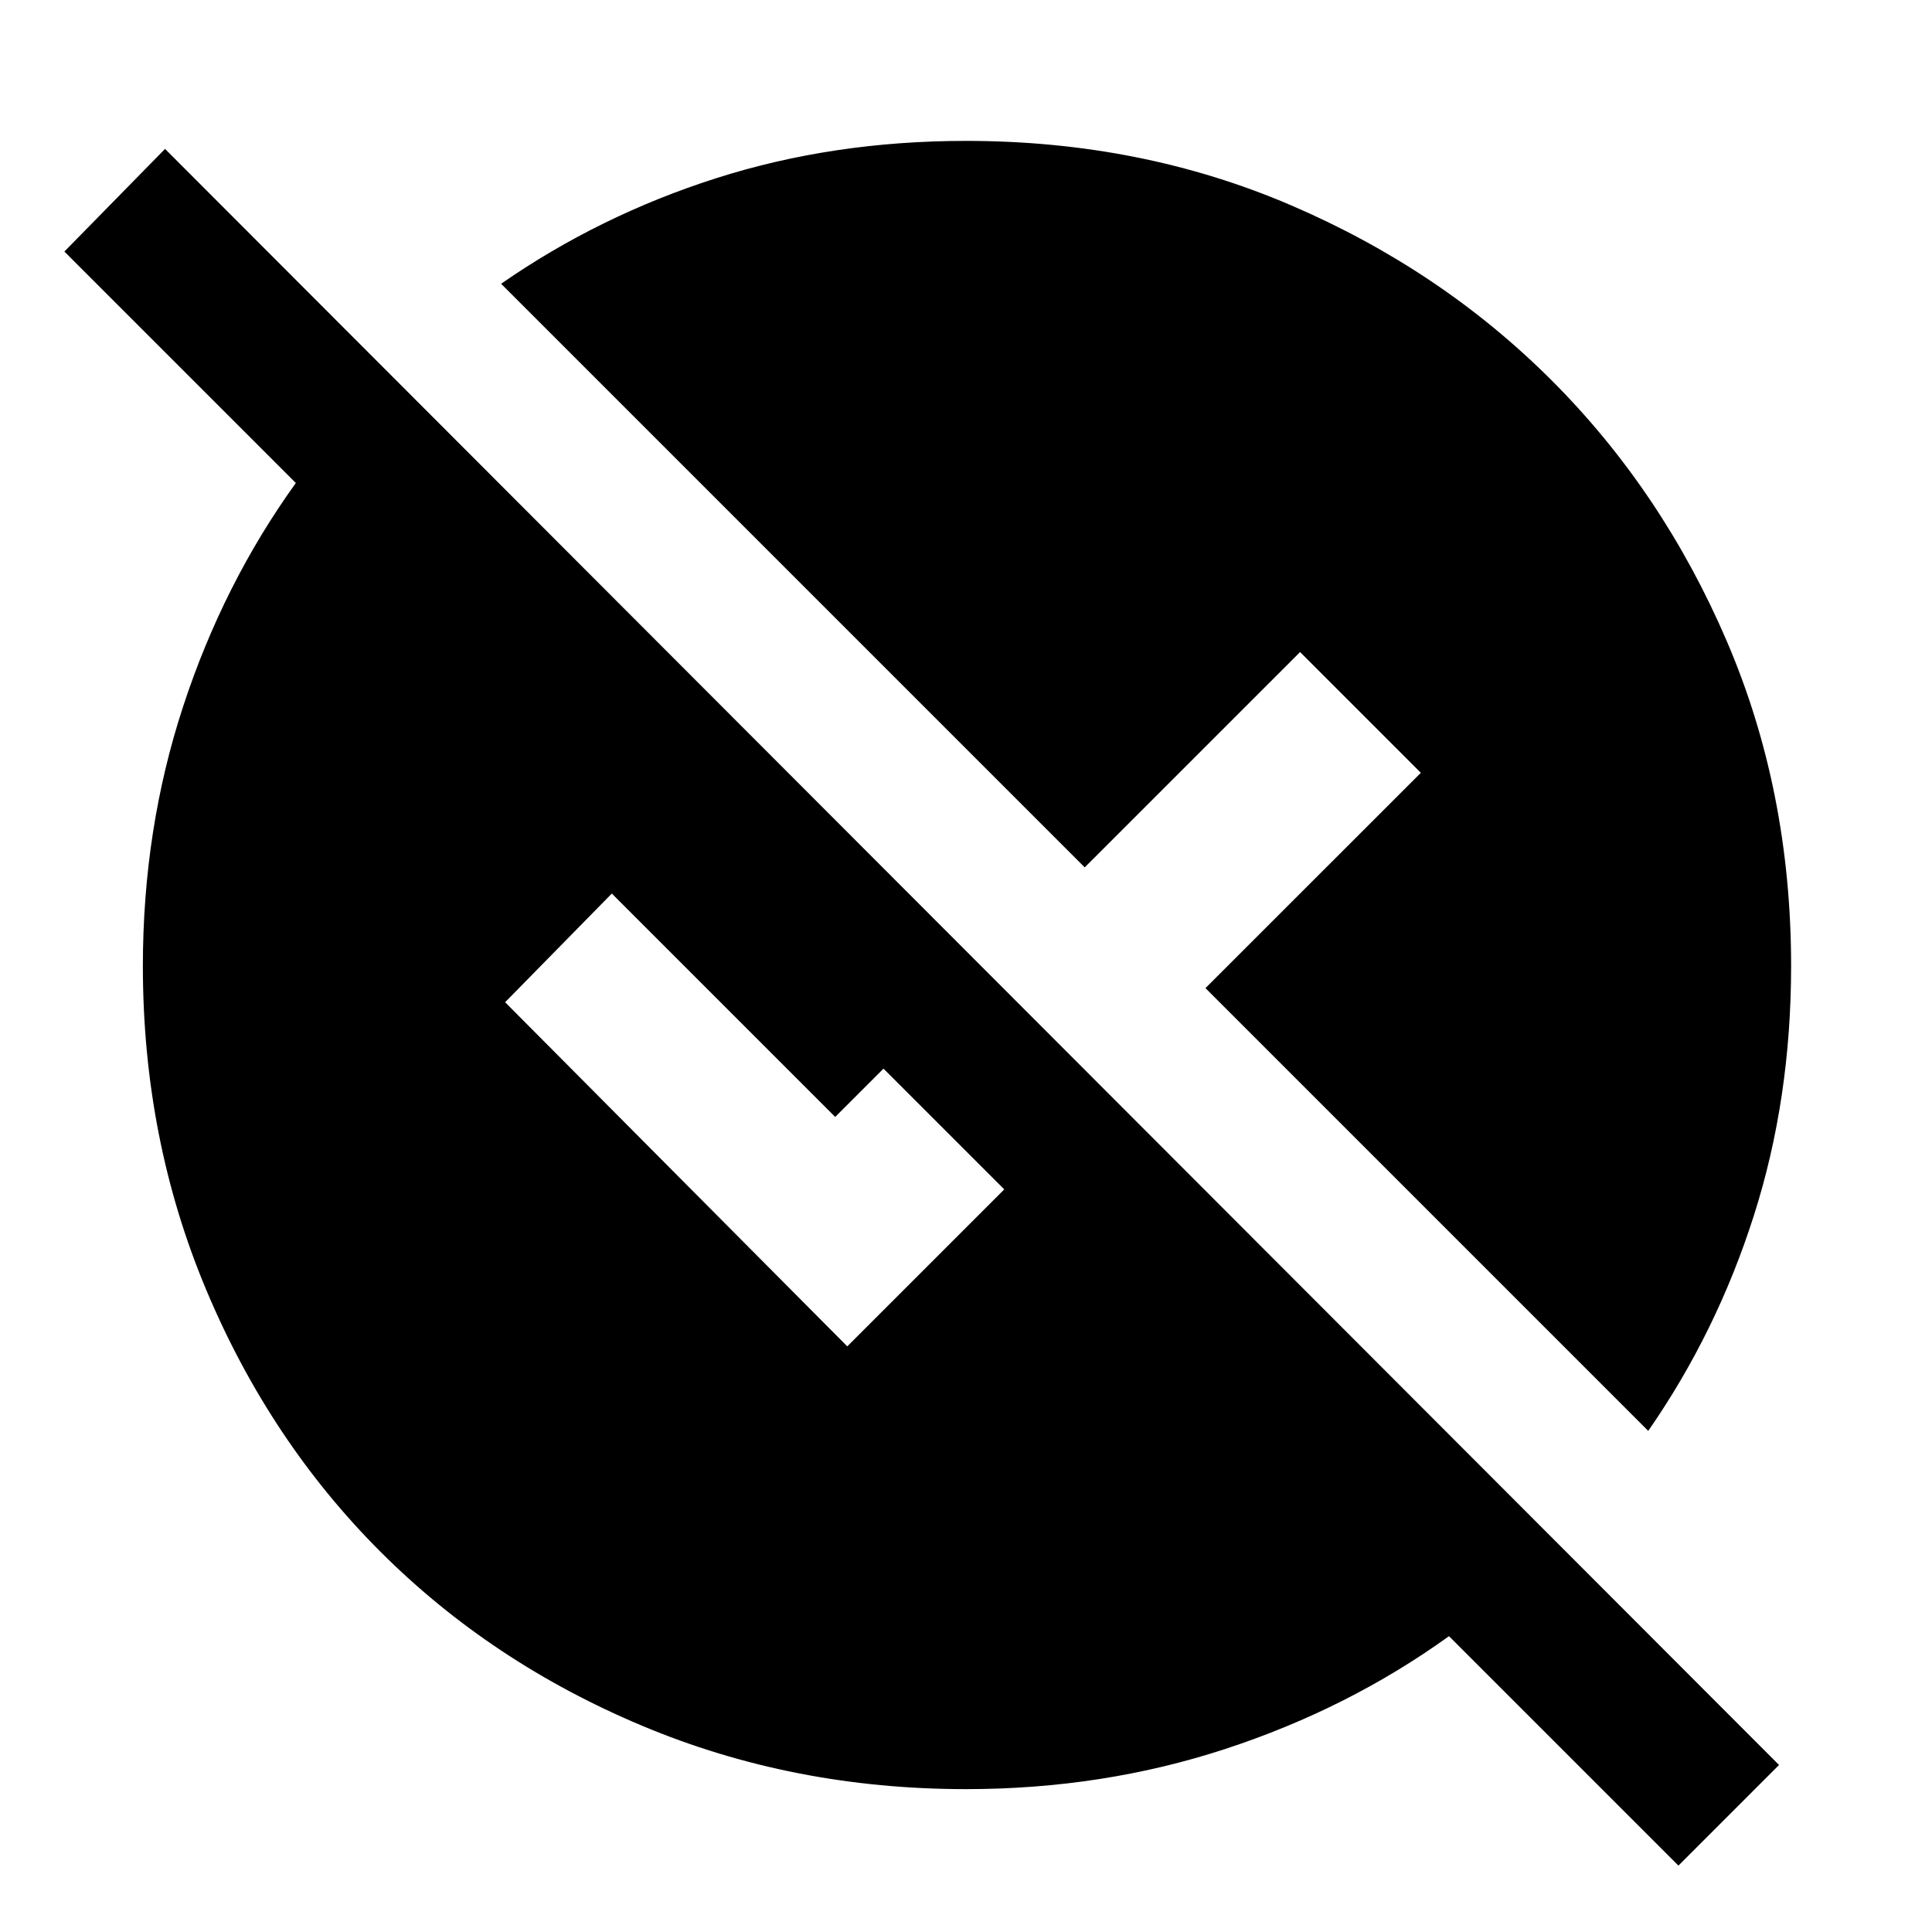 <svg xmlns="http://www.w3.org/2000/svg" height="40" width="40"><path d="M34.75 38.625 30 33.875q-2.083 1.5-4.625 2.333-2.542.834-5.375.834-3.583 0-6.708-1.313-3.125-1.312-5.417-3.604t-3.604-5.417Q2.958 23.583 2.958 20q0-2.833.834-5.375.833-2.542 2.333-4.625L1.333 5.208l2.084-2.125 33.416 33.459Zm-.625-9-9.167-9.167L29.417 16l-2.5-2.5-4.459 4.458L10.375 5.875q2.042-1.417 4.458-2.187Q17.25 2.917 20 2.917q3.625 0 6.729 1.333t5.396 3.625q2.292 2.292 3.625 5.396 1.333 3.104 1.333 6.729 0 2.75-.771 5.167-.77 2.416-2.187 4.458Zm-16.583-1.75 3.25-3.25-2.5-2.5-1 1-4.625-4.625-2.209 2.25Z"/></svg>